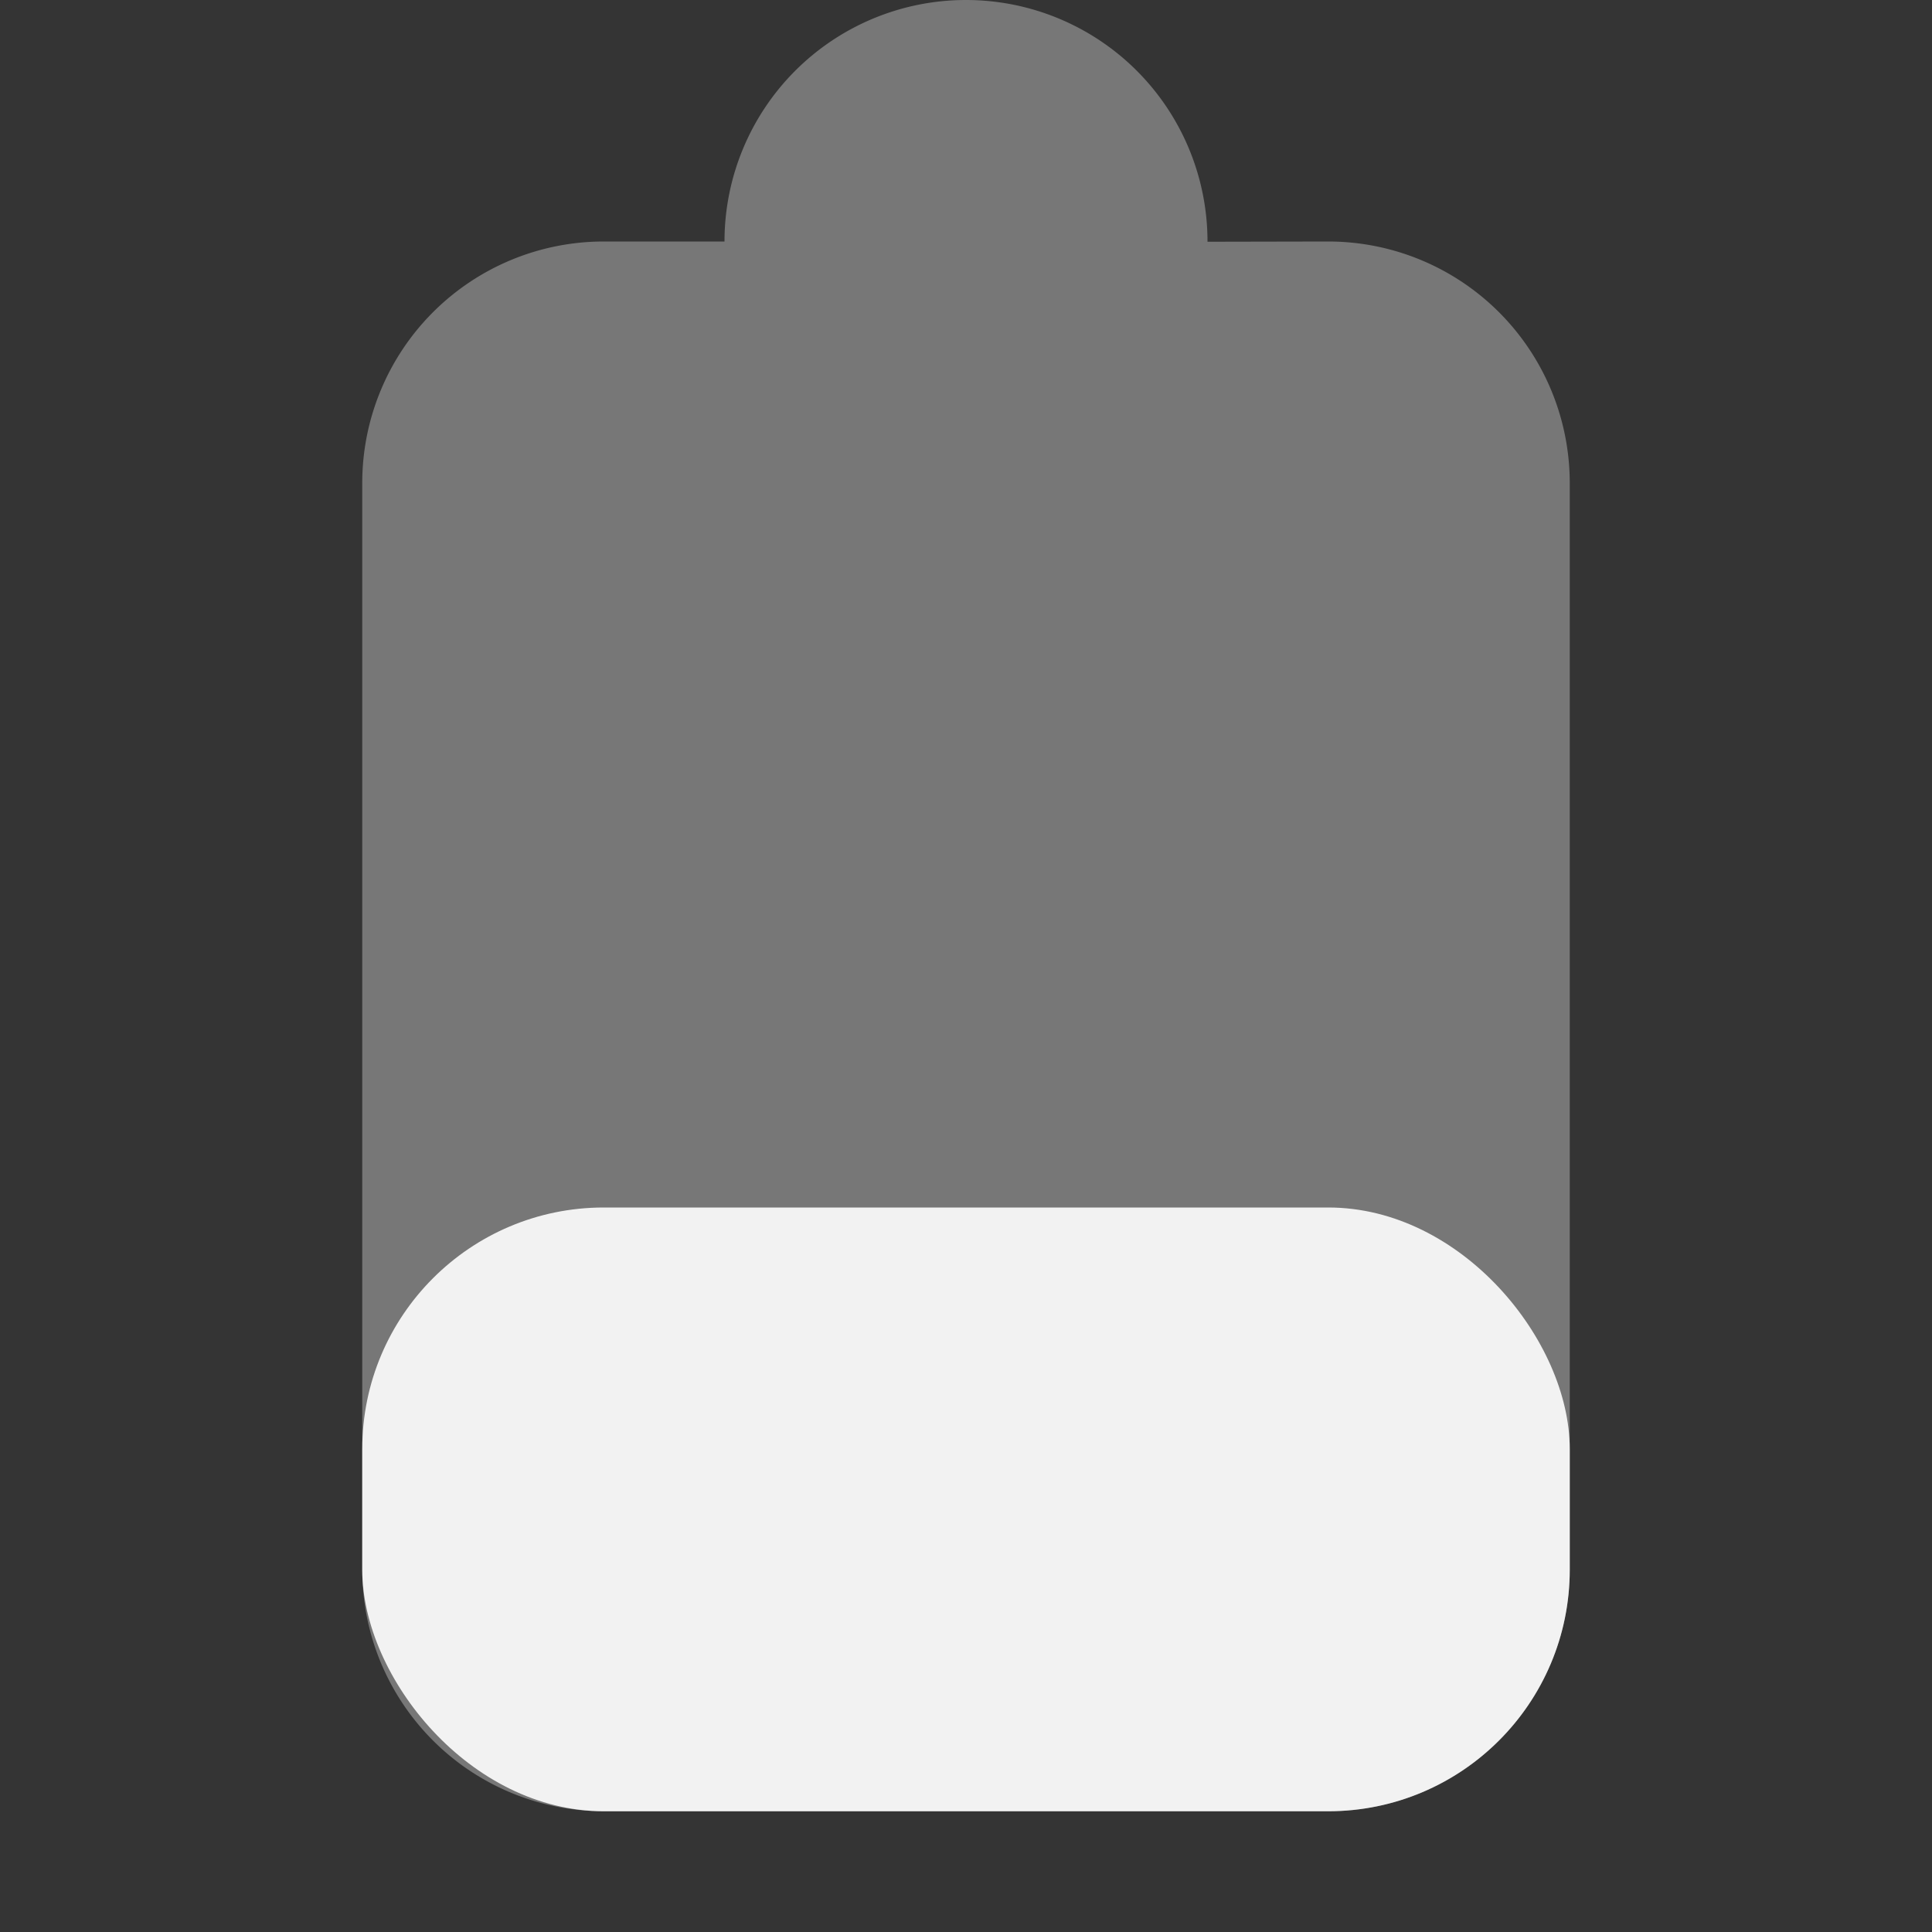<svg viewBox='0 0 16 16.001' xmlns='http://www.w3.org/2000/svg'><rect x="0" y="0" width="16" height="16.001" fill="#333333" stroke="none"/><g transform='translate(-265 391)'><path color='#ddd' d='M281-391v16h-16v-16z' fill='gray' fill-opacity='.01'/><path d='M273-391a2 2 0 0 0-2 2h-1a2 2 0 0 0-2 2v9a2 2 0 0 0 2 2h6a2 2 0 0 0 2-2v-9a2 2 0 0 0-2-2l-1 .002V-389a2 2 0 0 0-2-2z' fill='#f2f2f2' opacity='.35'/><rect fill='#f2f2f2' height='5' ry='2' width='10' x='268' y='-381'/></g></svg>
